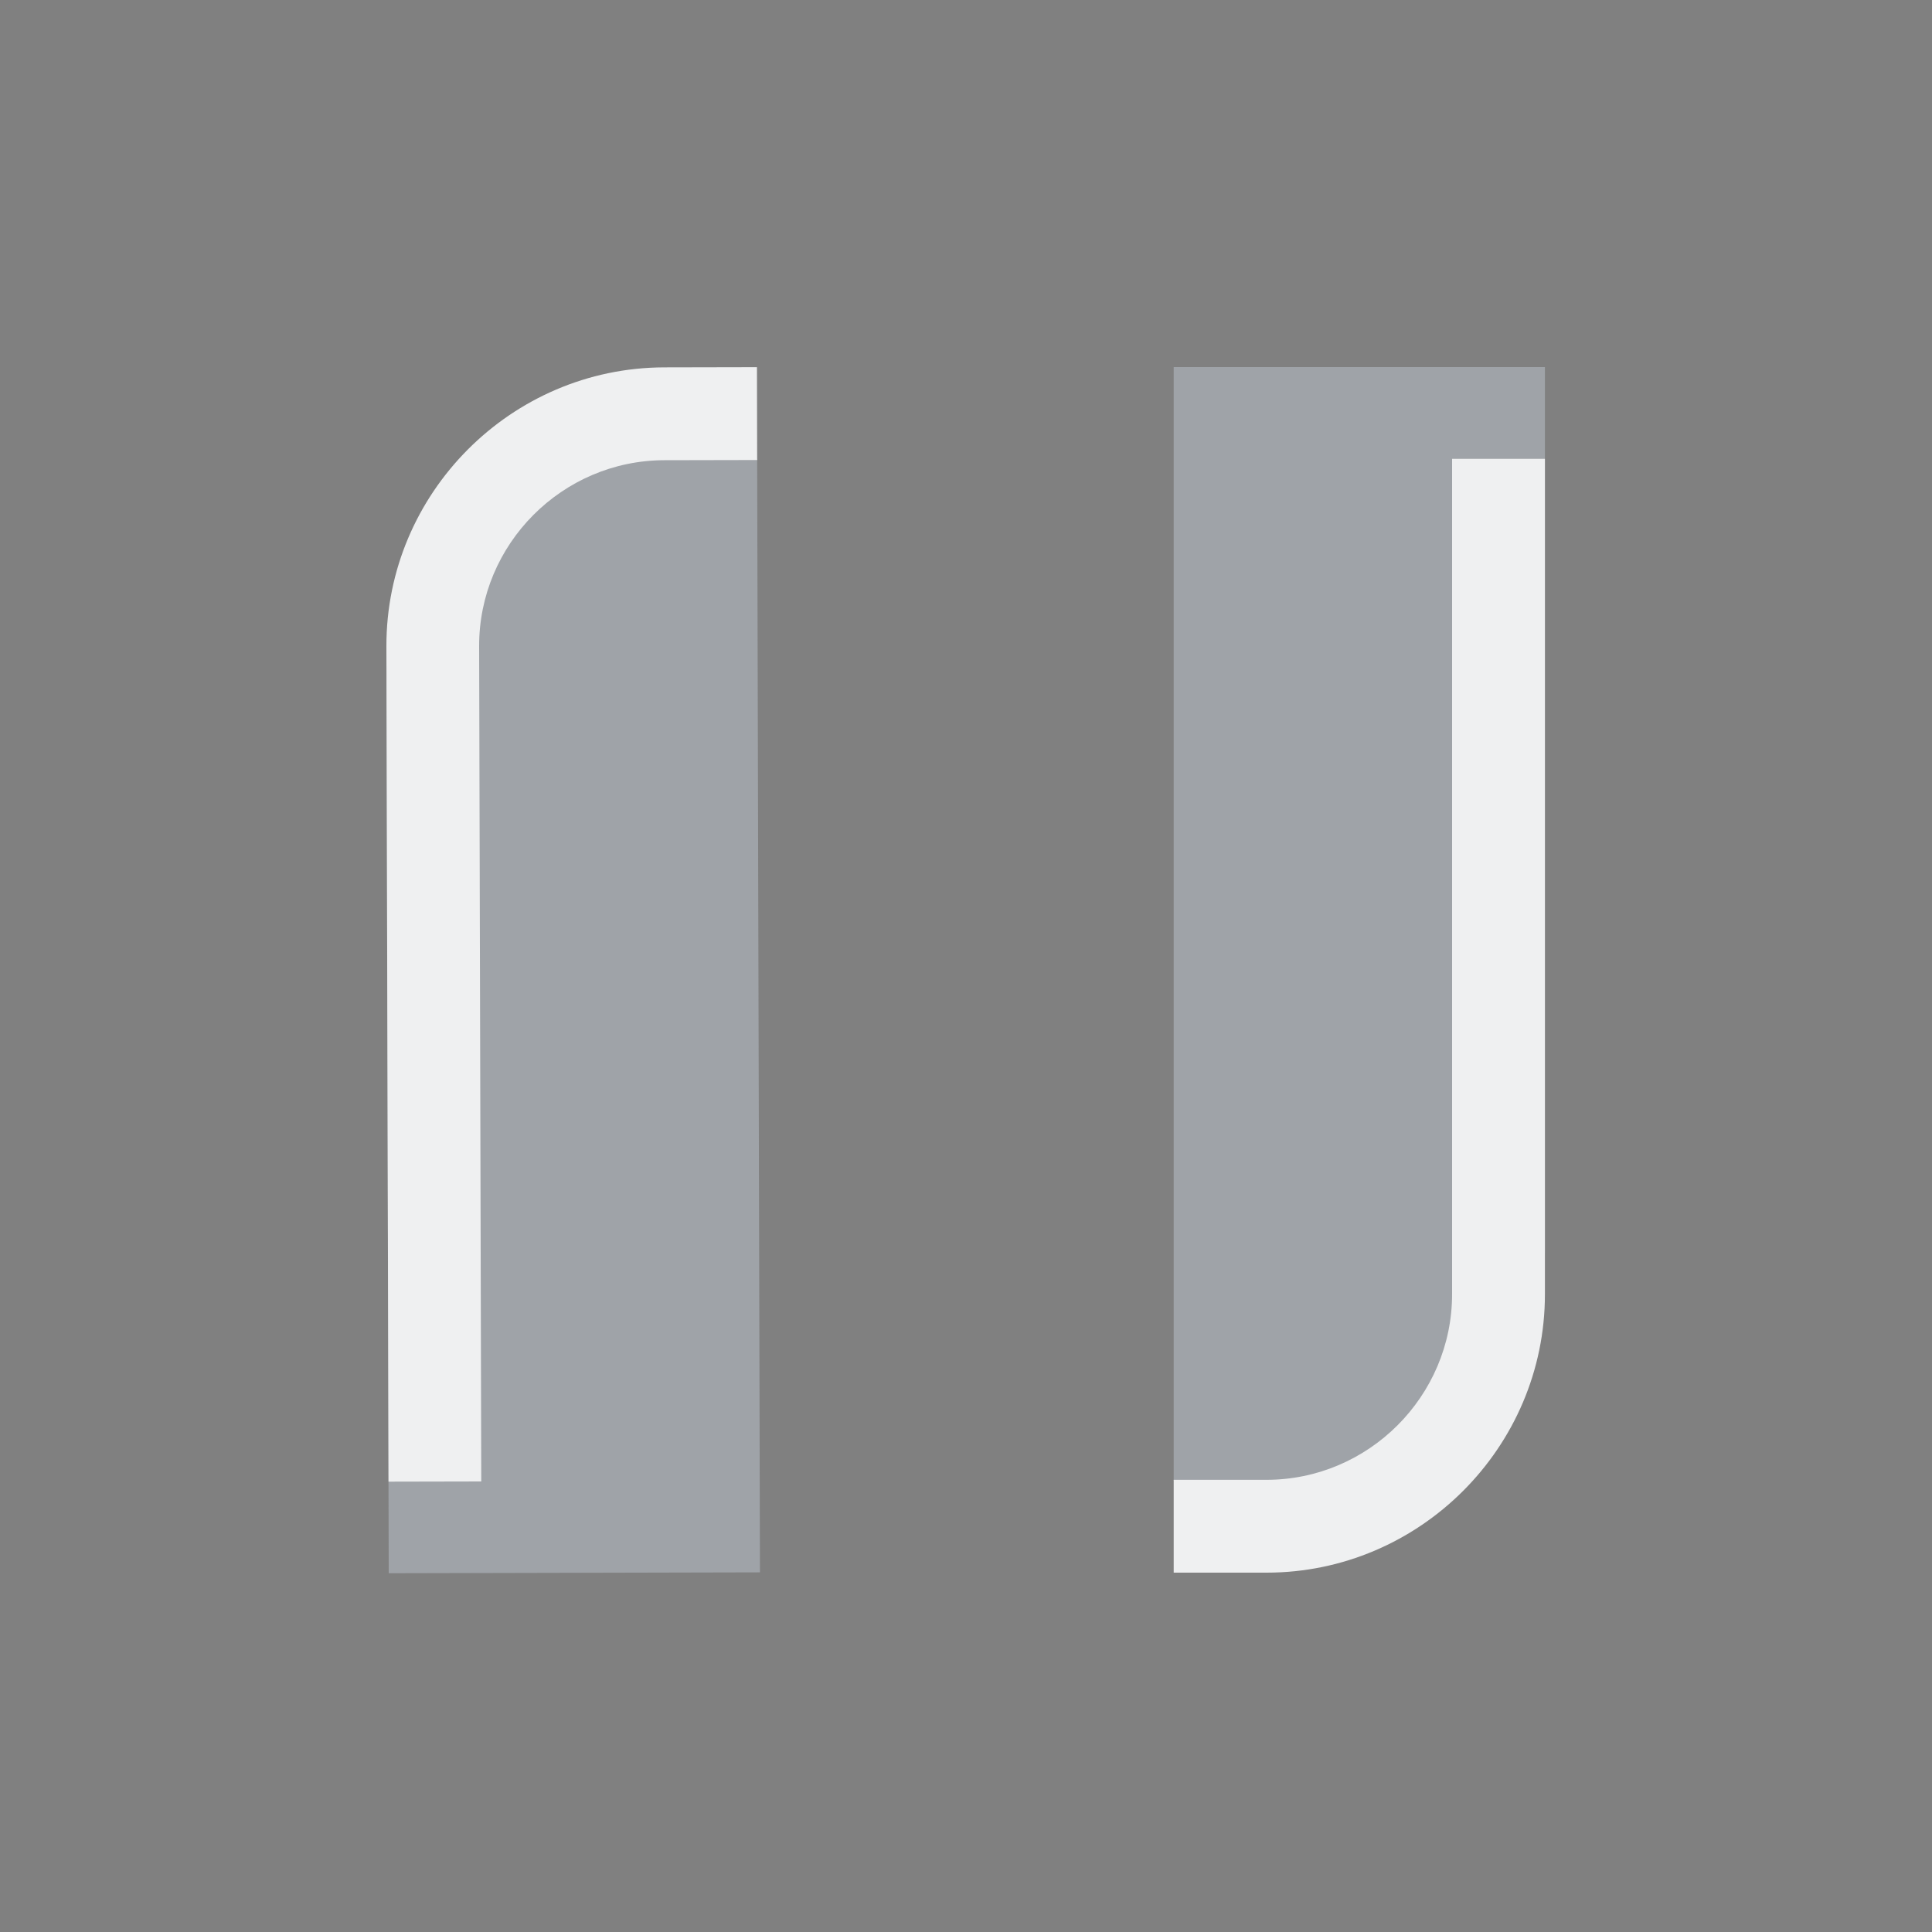 <?xml version="1.0" encoding="UTF-8" standalone="no"?>
<svg
   inkscape:version="1.1.2 (0a00cf5339, 2022-02-04)"
   sodipodi:docname="media.svg"
   id="svg218"
   viewBox="0 0 20 20"
   version="1.1"
   height="20"
   width="20"
   xmlns:inkscape="http://www.inkscape.org/namespaces/inkscape"
   xmlns:sodipodi="http://sodipodi.sourceforge.net/DTD/sodipodi-0.dtd"
   xmlns="http://www.w3.org/2000/svg"
   xmlns:svg="http://www.w3.org/2000/svg"
   xmlns:rdf="http://www.w3.org/1999/02/22-rdf-syntax-ns#"
   xmlns:cc="http://creativecommons.org/ns#"
   xmlns:dc="http://purl.org/dc/elements/1.1/">
  <rect x="0" y="0" width="20" height="20" fill="#808080" stroke="none"/>
  <g
     id="media-playback-start"
     transform="translate(-100)">
    <rect
       id="rect179-2"
       style="opacity:0.001;stroke-width:0.625"
       y="0"
       x="0"
       height="20"
       width="20" />
    <path
       id="Move-7-0"
       class="st0"
       d="m 5,12.277 v 0 0 0 0 -5.228 0 L 5,3.5 11.652,7.938 c 3.022,2.016 2.915,1.094 -0.05,3.703 L 5,16.5 Z"
       sodipodi:nodetypes="ccccccccsccc"
       style="fill:#cdd8e5;fill-opacity:0.404;stroke-width:0.538" />
    <path
       id="Move-s-5-6"
       class="st1"
       d="m 12.076,10.717 -5.42,3.481 1.677,0.532 5.27,-3.403 C 14.609,10.509 14.935,10.428 15,9.615 14.935,9.032 14.445,8.702 13.368,7.973 L 9.187,5.367 9.159,6.823 11.869,8.453 c 2.239,1.501 2.361,0.881 0.208,2.264 z m -3.743,4.013 v 0 l -1.677,-0.532 1.122e-4,1.622 z"
       sodipodi:nodetypes="sccccccccsccssc"
       style="fill:#eff0f1;fill-opacity:1;stroke-width:0.485" />
  </g>
  <g
     id="media-playback-playing"
     transform="translate(-100,-59)">
    <rect
       id="rect179"
       style="opacity:0.001;stroke-width:0.625"
       y="27"
       x="0"
       height="20"
       width="20" />
    <path
       id="Move-7-26"
       class="st0"
       d="m 5,39.277 v 0 0 0 0 -5.228 0 l 1.225e-4,-3.548 6.651,4.438 c 3.022,2.016 2.915,1.094 -0.05,3.703 L 5,43.5 Z"
       sodipodi:nodetypes="ccccccccsccc"
       style="fill:#cdd8e5;fill-opacity:0.404;stroke-width:0.538" />
    <path
       id="Move-s-5-1"
       class="st1"
       d="M 12.076,37.717 6.656,41.198 8.333,41.73 13.603,38.327 C 14.609,37.509 14.935,37.428 15,36.615 14.935,36.032 14.445,35.702 13.368,34.973 l -4.181,-2.606 -0.028,1.456 2.71,1.631 c 2.239,1.501 2.361,0.881 0.207,2.264 z m -3.743,4.013 v 0 l -1.677,-0.532 1.127e-4,1.622 z"
       sodipodi:nodetypes="sccccccccsccssc"
       style="fill:#eff0f1;fill-opacity:1;stroke-width:0.485" />
  </g>
  <g
     id="media-playback-stopped"
     transform="translate(20,-32)">
    <rect
       id="rect205"
       y="0"
       x="0"
       height="20"
       width="20"
       style="opacity:0.001;stroke-width:0.625" />
    <path
       id="GraphBar-48-2-4"
       class="st0"
       d="m 16,12.928 c 0,1.321 -1.122,3.211 -2.425,3.302 l -1.425,0.1 V 3.8 h 3.85 z"
       sodipodi:nodetypes="sscccs"
       style="fill:#cdd8e5;fill-opacity:0.404;stroke-width:0.239;enable-background:new" />
    <path
       id="GraphBar-s-7-2-8"
       class="st1"
       d="m 15.042,4.761 v 8.647 c 0,1.057 -0.865,1.922 -1.922,1.922 H 6.808 v 0.961 h 6.313 c 1.585,0 2.882,-1.297 2.882,-2.882 V 4.761 Z m -8.219,11.529 -0.019,0.002 0.019,-0.002 -0.015,7.09e-4 z m -0.015,7.25e-4 -0.008,-0.006 z"
       sodipodi:nodetypes="ccccccccccsscccsc"
       style="fill:#eff0f1;fill-opacity:1;stroke-width:0.24" />
    <path
       id="GraphBar-4-1-6-7"
       class="st0"
       d="M 4,7.172 C 3.987,5 6.027,4 6.77,3.8 h 5.38 l -1.47e-4,12.489 -8.101,0.009 z"
       sodipodi:nodetypes="cccccc"
       style="fill:#cdd8e5;fill-opacity:0.404;stroke-width:0.35;enable-background:new" />
    <path
       id="GraphBar-s-8-7-1-1"
       class="st1"
       d="m 4.982,15.336 -0.022,-8.646 c -0.003,-1.057 0.86,-1.924 1.917,-1.926 l 6.223,-0.002 v -0.961 l -6.225,0.002 c -1.585,0.004 -2.879,1.304 -2.875,2.889 l 0.022,8.646 z m 8.12,-11.532 -0.003,0.009 6.63e-4,-0.013 1.7e-4,-3.11e-4 z m 0,0 v 0 l -0.002,-0.004 v 0 z"
       sodipodi:nodetypes="ccccccccccsscccsccc"
       style="fill:#eff0f1;fill-opacity:1;stroke-width:0.24" />
  </g>
  <defs
     id="defs222" />
  <sodipodi:namedview
     inkscape:document-rotation="0"
     inkscape:lockguides="false"
     inkscape:current-layer="svg218"
     inkscape:window-maximized="1"
     inkscape:window-y="0"
     inkscape:window-x="0"
     inkscape:cy="14.01674"
     inkscape:cx="17.998768"
     inkscape:zoom="3.1391037"
     showgrid="false"
     id="namedview220"
     inkscape:window-height="1007"
     inkscape:window-width="1920"
     inkscape:pageshadow="2"
     inkscape:pageopacity="0"
     guidetolerance="10"
     gridtolerance="10"
     objecttolerance="10"
     borderopacity="1"
     bordercolor="#666666"
     pagecolor="#b2b2b2"
     showguides="false"
     inkscape:pagecheckerboard="0">
    <inkscape:grid
       id="grid933"
       type="xygrid"
       originx="-100"
       originy="-1.5e-05" />
  </sodipodi:namedview>
  <g
     transform="matrix(0.625,0,0,0.625,60,-7e-6)"
     id="media-record">
    <rect
       id="rect153"
       y="0"
       x="0"
       height="32"
       width="32"
       style="opacity:0.001" />
    <path
       inkscape:connector-curvature="0"
       id="path159"
       style="fill:#cdd8e5;fill-opacity:0.404"
       d="M 16,6 A 10,10 0 0 0 6,16 10,10 0 0 0 16,26 10,10 0 0 0 26,16 10,10 0 0 0 16,6 Z" />
    <circle
       id="circle163"
       style="fill:#aa0000"
       r="5"
       cy="16"
       cx="16" />
  </g>
  <g
     id="media-playback-pause">
    <rect
       id="rect75"
       style="opacity:0.001;stroke-width:0.625"
       y="0"
       x="0"
       height="20"
       width="20" />
    <path
       id="GraphBar"
       class="st0"
       d="m 15.993,12.928 c 0,1.321 -1.081,2.402 -2.402,2.402 H 12.15 V 3.8 h 3.843 z M 12.15,3.8 Z"
       sodipodi:nodetypes="sscccsccccc"
       style="opacity:1;fill:#cdd8e5;fill-opacity:0.404;stroke-width:0.24;enable-background:new" />
    <path
       id="GraphBar-s"
       class="st1"
       d="M 12.15,16.28 Z M 15.032,4.75 v 8.647 c 0,1.057 -0.865,1.922 -1.922,1.922 H 12.15 v 0.961 h 0.961 c 1.585,0 2.882,-1.297 2.882,-2.882 V 4.75 Z M 12.15,15.319 v 0 0.961 0 z m 0,0 v 0 0.961 0 z"
       sodipodi:nodetypes="ccccccccccssccsscccccccccccc"
       style="fill:#eff0f1;fill-opacity:1;stroke-width:0.24" />
    <path
       id="GraphBar-4"
       class="st0"
       d="m 4.001,7.161 c -0.003,-1.321 1.075,-2.404 2.396,-2.408 l 1.441,-0.004 0.029,11.528 -3.843,0.009 z m 3.866,9.117 z"
       sodipodi:nodetypes="sscccsccccc"
       style="opacity:1;fill:#cdd8e5;fill-opacity:0.404;stroke-width:0.24;enable-background:new" />
    <path
       id="GraphBar-s-8"
       class="st1"
       d="m 4.982,15.336 -0.022,-8.646 c -0.003,-1.057 0.86,-1.924 1.917,-1.926 l 0.961,-0.002 -0.002,-0.961 -0.961,0.002 c -1.585,0.004 -2.879,1.304 -2.875,2.889 l 0.022,8.646 z M 7.838,4.761 v 0 l -0.003,-0.961 v 0 z m 0,0 v 0 l -0.003,-0.961 H 7.835 Z"
       sodipodi:nodetypes="ccccccccccsscccsccc"
       style="fill:#eff0f1;fill-opacity:1;stroke-width:0.24" />
  </g>
  <g
     id="media-playback-paused"
     transform="translate(0,-32)">
    <rect
       id="rect192"
       y="0"
       x="0"
       height="20"
       width="20"
       style="opacity:0.001;stroke-width:0.625" />
    <path
       id="GraphBar-48"
       class="st0"
       d="m 15.993,12.928 c 0,1.321 -1.081,2.402 -2.402,2.402 H 12.15 V 3.8 h 3.843 z M 12.15,3.8 Z"
       sodipodi:nodetypes="sscccsccccc"
       style="fill:#cdd8e5;fill-opacity:0.404;stroke-width:0.24;enable-background:new" />
    <path
       id="GraphBar-s-7"
       class="st1"
       d="m 12.15,16.29 z m 2.882,-11.53 v 8.647 c 0,1.057 -0.865,1.922 -1.922,1.922 H 12.15 v 0.961 h 0.961 c 1.585,0 2.882,-1.297 2.882,-2.882 V 4.761 Z M 12.15,15.33 v 0 0.961 0 z m 0,0 v 0 0.961 0 z"
       sodipodi:nodetypes="ccccccccccssccsscccccccccccc"
       style="fill:#eff0f1;fill-opacity:1;stroke-width:0.24" />
    <path
       id="GraphBar-4-1"
       class="st0"
       d="m 4,7.172 c -0.003,-1.321 1.075,-2.404 2.396,-2.408 l 1.441,-0.004 0.029,11.528 -3.843,0.009 z m 3.866,9.117 z"
       sodipodi:nodetypes="sscccsccccc"
       style="fill:#cdd8e5;fill-opacity:0.404;stroke-width:0.24;enable-background:new" />
    <path
       id="GraphBar-s-8-7"
       class="st1"
       d="m 7.836,3.8 z m -2.853,11.536 -0.022,-8.646 c -0.003,-1.057 0.86,-1.924 1.917,-1.926 l 0.961,-0.002 -0.002,-0.961 -0.961,0.002 c -1.585,0.004 -2.879,1.304 -2.875,2.889 l 0.022,8.646 z M 7.838,4.761 v 0 l -0.003,-0.961 v 0 z m 0,0 v 0 l -0.003,-0.961 v 0 z"
       sodipodi:nodetypes="ccccccccccssccsscccccccccccc"
       style="fill:#eff0f1;fill-opacity:1;stroke-width:0.24" />
  </g>
  <g
     id="media-playback-stop"
     transform="translate(20)">
    <rect
       id="rect88"
       style="opacity:0.001;stroke-width:0.625"
       y="0"
       x="0"
       height="20"
       width="20" />
    <path
       id="GraphBar-48-2"
       class="st0"
       d="m 16,12.928 c 0,1.321 -1.122,3.211 -2.425,3.302 l -1.425,0.1 V 3.8 h 3.85 z"
       sodipodi:nodetypes="sscccs"
       style="fill:#cdd8e5;fill-opacity:0.404;stroke-width:0.239;enable-background:new" />
    <path
       id="GraphBar-s-7-2"
       class="st1"
       d="M 15.042,4.761 V 13.408 c 0,1.057 -0.865,1.922 -1.922,1.922 H 6.808 v 0.961 h 6.313 c 1.585,0 2.882,-1.297 2.882,-2.882 V 4.761 Z m -8.219,11.529 -0.019,0.002 0.019,-0.002 -0.015,7.09e-4 z m -0.015,7.25e-4 -0.008,-0.006 z"
       sodipodi:nodetypes="ccccccccccsscccsc"
       style="fill:#eff0f1;fill-opacity:1;stroke-width:0.24" />
    <path
       id="GraphBar-4-1-6"
       class="st0"
       d="m 4,7.172 c -0.013,-2.172 2.314,-3.375 2.77,-3.372 h 5.38 l -1.47e-4,12.489 -8.101,0.009 z"
       sodipodi:nodetypes="cccccc"
       style="fill:#cdd8e5;fill-opacity:0.404;stroke-width:0.35;enable-background:new" />
    <path
       id="GraphBar-s-8-7-1"
       class="st1"
       d="m 4.982,15.336 -0.022,-8.646 c -0.003,-1.057 0.86,-1.924 1.917,-1.926 l 6.223,-0.002 v -0.961 l -6.225,0.002 c -1.585,0.004 -2.879,1.304 -2.875,2.889 l 0.022,8.646 z m 8.12,-11.532 -0.003,0.009 6.63e-4,-0.013 1.7e-4,-3.105e-4 z m 0,0 v 0 l -0.002,-0.004 v 0 z"
       sodipodi:nodetypes="ccccccccccsscccsccc"
       style="fill:#eff0f1;fill-opacity:1;stroke-width:0.24" />
  </g>
  <g
     id="media-skip-forward"
     transform="translate(-80)">
    <rect
       id="rect101"
       style="opacity:0.001;stroke-width:0.625"
       y="0"
       x="0"
       height="20"
       width="20" />
    <path
       id="Move-7-26-4"
       class="st0"
       d="m 3,12.194 v 0 0 0 0 -5.269 0 L 3,3.35 9.652,7.822 c 3.022,2.032 2.915,1.103 -0.05,3.732 L 3,16.45 Z"
       sodipodi:nodetypes="ccccccccsccc"
       style="fill:#cdd8e5;fill-opacity:0.404;stroke-width:0.54" />
    <path
       id="Move-s-5-1-8"
       class="st1"
       d="m 10.076,10.791 -5.42,3.507 1.677,0.536 5.27,-3.429 C 12.609,10.582 12.935,10.5 13,9.681 12.935,9.093 12.445,8.761 11.368,8.027 L 7.187,5.4 7.159,6.867 9.869,8.51 c 2.239,1.512 2.361,0.888 0.207,2.281 z m -3.743,4.043 v 0 l -1.677,-0.536 1.12e-4,1.634 z"
       sodipodi:nodetypes="sccccccccsccssc"
       style="fill:#eff0f1;fill-opacity:1;stroke-width:0.487" />
    <rect
       style="fill:#eff0f1;fill-opacity:1;stroke-width:1.608"
       class="ColorScheme-Text"
       width="11"
       height="1.5"
       x="4.5"
       y="-16.8"
       id="rect64-5"
       transform="rotate(90)" />
  </g>
  <g
     id="media-skip-backward"
     transform="translate(-60)">
    <rect
       id="rect114"
       y="0"
       x="-20"
       height="20"
       width="20"
       style="opacity:0.001;stroke-width:0.625"
       transform="scale(-1,1)" />
    <rect
       style="fill:#eff0f1;fill-opacity:1;stroke-width:1.608"
       class="ColorScheme-Text"
       width="11"
       height="1.5"
       x="4.5"
       y="-4.6"
       id="rect64-5-7"
       transform="rotate(90)" />
    <path
       id="Move-7-26-4-2"
       class="st0"
       d="m 16.999,7.47 v 0 0 0 0 l 0.003,5.269 v 0 l 0.002,3.576 -6.654,-4.469 C 7.326,9.816 7.434,10.745 10.398,8.114 l 6.599,-4.899 z"
       sodipodi:nodetypes="ccccccccsccc"
       style="fill:#cdd8e5;fill-opacity:0.404;stroke-width:0.54" />
    <path
       id="Move-s-5-1-8-26"
       class="st1"
       d="M 9.923,8.744 15.342,5.234 13.664,4.699 8.396,8.131 C 7.39,8.955 7.064,9.037 7,9.856 c 0.065,0.588 0.556,0.92 1.633,1.654 l 4.182,2.624 0.027,-1.467 -2.71,-1.642 C 7.892,9.514 7.77,10.139 9.923,8.744 Z m 3.741,-4.045 v 0 L 15.342,5.234 15.341,3.6 Z"
       sodipodi:nodetypes="sccccccccsccssc"
       style="fill:#eff0f1;fill-opacity:1;stroke-width:0.487" />
  </g>
  <g
     id="media-seek-forward"
     transform="translate(-40)">
    <rect
       id="rect127"
       style="opacity:0.001;stroke-width:0.625"
       y="0"
       x="0"
       height="20"
       width="20" />
    <path
       id="Move-s-5-1-8-2"
       class="st1"
       d="M 9.068,10.871 3.612,14.274 5.277,14.83 10.582,11.502 C 11.597,10.698 11.924,10.622 12,9.81 11.944,9.226 11.459,8.889 10.396,8.145 L 6.263,5.48 6.214,6.935 8.893,8.604 c 2.212,1.532 2.342,0.914 0.174,2.267 z M 5.277,14.83 v 0 L 3.612,14.274 3.589,15.896 Z"
       sodipodi:nodetypes="sccccccccsccssc"
       style="fill:#eff0f1;fill-opacity:1;stroke-width:0.485" />
    <path
       id="Move-7-26-4-7"
       class="st0"
       d="m 2,12.277 v 0 0 0 0 -5.228 0 V 3.5 l 6.761,4.532 c 3.012,2.019 2.891,1.135 -0.103,3.703 L 2,16.5 Z"
       sodipodi:nodetypes="ccccccccsccc"
       style="fill:#cdd8e5;fill-opacity:0.404;stroke-width:0.537" />
    <path
       id="Move-s-5-1-8-2-0"
       class="st1"
       d="m 15.068,10.871 -5.456,3.404 1.665,0.556 5.305,-3.328 C 17.597,10.698 17.924,10.622 18,9.81 17.944,9.226 17.459,8.889 16.396,8.145 l -4.133,-2.666 -0.049,1.455 2.679,1.669 c 2.212,1.532 2.342,0.914 0.174,2.267 z m -3.791,3.959 v 0 l -1.665,-0.556 -0.023,1.622 z"
       sodipodi:nodetypes="sccccccccsccssc"
       style="fill:#eff0f1;fill-opacity:1;stroke-width:0.485" />
    <path
       id="Move-7-26-4-7-4"
       class="st0"
       d="m 8,12.277 v 0 0 0 0 -5.228 0 -3.548 l 6.761,4.532 c 3.012,2.019 2.891,1.135 -0.103,3.703 L 8,16.5 Z"
       sodipodi:nodetypes="ccccccccsccc"
       style="fill:#cdd8e5;fill-opacity:0.404;stroke-width:0.537" />
  </g>
  <g
     id="media-seek-backward"
     transform="translate(-20)">
    <rect
       id="rect140"
       y="0"
       x="-20"
       height="20"
       width="20"
       style="opacity:0.001;stroke-width:0.625"
       transform="scale(-1,1)" />
    <path
       id="Move-s-5-1-8-2-7"
       class="st1"
       d="M 10.905,9.097 16.369,5.755 14.715,5.187 9.402,8.455 c -1.018,0.791 -1.344,0.864 -1.427,1.672 0.051,0.582 0.53,0.922 1.583,1.672 l 4.092,2.692 0.061,-1.449 -2.653,-1.686 C 8.87,9.81 8.734,10.424 10.905,9.097 Z m 3.811,-3.909 v 0 l 1.653,0.568 0.038,-1.615 z"
       sodipodi:nodetypes="sccccccccsccssc"
       style="fill:#eff0f1;fill-opacity:1;stroke-width:0.483" />
    <path
       id="Move-7-26-4-7-1"
       class="st0"
       d="m 17.956,7.759 v 0 0 0 0 l -0.047,5.207 v 0 L 17.878,16.5 11.185,11.926 C 8.203,9.889 8.316,10.77 11.321,8.24 l 6.673,-4.686 z"
       sodipodi:nodetypes="ccccccccsccc"
       style="fill:#cdd8e5;fill-opacity:0.404;stroke-width:0.535" />
    <path
       id="Move-s-5-1-8-2-0-7"
       class="st1"
       d="M 4.93,9.043 10.393,5.702 8.74,5.134 3.427,8.401 C 2.409,9.192 2.083,9.265 2,10.073 c 0.051,0.582 0.53,0.922 1.583,1.672 l 4.092,2.692 0.061,-1.449 -2.653,-1.686 C 2.894,9.756 2.758,10.371 4.93,9.043 Z M 8.74,5.134 v 0 l 1.653,0.568 0.038,-1.615 z"
       sodipodi:nodetypes="sccccccccsccssc"
       style="fill:#eff0f1;fill-opacity:1;stroke-width:0.483" />
    <path
       id="Move-7-26-4-7-4-2"
       class="st0"
       d="m 11.981,7.706 v 0 0 0 0 l -0.047,5.207 v 0 l -0.032,3.534 -6.693,-4.574 C 2.228,9.835 2.34,10.716 5.346,8.186 L 12.018,3.5 Z"
       sodipodi:nodetypes="ccccccccsccc"
       style="fill:#cdd8e5;fill-opacity:0.404;stroke-width:0.535" />
  </g>
  <g
     id="22-22-media-playback-playing"
     transform="translate(-100,-59)">
    <rect
       id="rect47"
       style="opacity:0.001;stroke-width:0.682"
       y="0"
       x="0"
       height="15"
       width="15" />
    <path
       id="Move-7-26-7"
       class="st0"
       d="m 3.3,9.427 v 0 0 0 0 -4.424 0 L 3.3,2 8.928,5.755 C 11.485,7.461 11.395,6.681 8.886,8.889 L 3.3,13 Z"
       sodipodi:nodetypes="ccccccccsccc"
       style="fill:#cdd8e5;fill-opacity:0.404;stroke-width:0.455" />
    <path
       id="Move-s-5-1-2"
       class="st1"
       d="M 9.287,8.107 4.701,11.052 6.12,11.502 10.58,8.623 C 11.431,7.931 11.707,7.862 11.762,7.174 11.707,6.681 11.292,6.402 10.38,5.785 L 6.843,3.58 6.819,4.811 9.112,6.191 C 11.006,7.461 11.11,6.937 9.287,8.107 Z M 6.12,11.502 v 0 l -1.419,-0.45 9.5e-5,1.372 z"
       sodipodi:nodetypes="sccccccccsccssc"
       style="fill:#eff0f1;fill-opacity:1;stroke-width:0.411" />
  </g>
  <g
     id="22-22-media-playback-paused"
     transform="translate(9,-59)">
    <rect
       id="rect52"
       style="opacity:0.001;stroke-width:0.682"
       y="1.8530272e-07"
       x="-2.7795409e-07"
       height="15"
       width="15" />
    <path
       id="GraphBar-48-26"
       class="st0"
       d="m 12.821,10.033 c 0,1.163 -0.951,2.114 -2.114,2.114 H 9.438 V 2 H 12.821 Z M 9.438,2 Z"
       sodipodi:nodetypes="sscccsccccc"
       style="fill:#cdd8e5;fill-opacity:0.404;stroke-width:0.211;enable-background:new" />
    <path
       id="GraphBar-s-7-1"
       class="st1"
       d="M 9.438,12.993 Z M 11.975,2.846 v 7.61 c 0,0.93 -0.761,1.691 -1.691,1.691 H 9.438 v 0.846 h 0.846 c 1.395,0 2.537,-1.142 2.537,-2.537 V 2.846 Z M 9.438,12.147 v 0 0.846 0 z m 0,0 v 0 0.846 0 z"
       sodipodi:nodetypes="ccccccccccssccsscccccccccccc"
       style="fill:#eff0f1;fill-opacity:1;stroke-width:0.211" />
    <path
       id="GraphBar-4-1-0"
       class="st0"
       d="m 2.001,4.968 c -0.003,-1.163 0.946,-2.116 2.108,-2.119 l 1.268,-0.003 0.026,10.146 -3.382,0.008 z m 3.402,8.024 z"
       sodipodi:nodetypes="sscccsccccc"
       style="fill:#cdd8e5;fill-opacity:0.404;stroke-width:0.211;enable-background:new" />
    <path
       id="GraphBar-s-8-7-6"
       class="st1"
       d="M 5.375,2 Z M 2.864,12.152 2.845,4.543 C 2.843,3.613 3.602,2.85 4.532,2.848 l 0.846,-0.002 -0.002,-0.846 -0.846,0.002 C 3.135,2.006 1.996,3.15 2,4.545 l 0.019,7.61 z M 5.377,2.846 v 0 l -0.002,-0.846 v 0 z m 0,0 v 0 l -0.002,-0.846 v 0 z"
       sodipodi:nodetypes="ccccccccccssccsscccccccccccc"
       style="fill:#eff0f1;fill-opacity:1;stroke-width:0.211" />
  </g>
  <g
     id="22-22-media-playback-pause"
     transform="translate(9,27)">
    <rect
       id="rect12"
       y="0"
       x="0"
       height="15"
       width="15"
       style="opacity:0.001;stroke-width:0.682" />
    <path
       id="GraphBar-48-26-1"
       class="st0"
       d="m 12.821,10.033 c 0,1.163 -0.951,2.114 -2.114,2.114 H 9.438 V 2 H 12.821 Z M 9.438,2 Z"
       sodipodi:nodetypes="sscccsccccc"
       style="fill:#cdd8e5;fill-opacity:0.404;stroke-width:0.211;enable-background:new" />
    <path
       id="GraphBar-s-7-1-5"
       class="st1"
       d="M 9.438,12.993 Z M 11.975,2.846 v 7.61 c 0,0.93 -0.761,1.691 -1.691,1.691 H 9.438 v 0.846 h 0.846 c 1.395,0 2.537,-1.142 2.537,-2.537 V 2.846 Z m -2.537,9.302 v 0 0.846 0 z m 0,0 v 0 0.846 0 z"
       sodipodi:nodetypes="ccccccccccssccsscccccccccccc"
       style="fill:#eff0f1;fill-opacity:1;stroke-width:0.211" />
    <path
       id="GraphBar-4-1-0-9"
       class="st0"
       d="m 2.001,4.968 c -0.003,-1.163 0.946,-2.116 2.108,-2.119 l 1.268,-0.003 0.025,10.146 -3.382,0.008 z m 3.402,8.024 z"
       sodipodi:nodetypes="sscccsccccc"
       style="fill:#cdd8e5;fill-opacity:0.404;stroke-width:0.211;enable-background:new" />
    <path
       id="GraphBar-s-8-7-6-4"
       class="st1"
       d="m 5.376,2 z m -2.511,10.152 -0.019,-7.61 c -0.003,-0.93 0.757,-1.693 1.687,-1.695 l 0.846,-0.002 -0.002,-0.846 -0.846,0.002 c -1.395,0.004 -2.534,1.148 -2.53,2.543 l 0.019,7.61 z m 2.513,-9.307 v 0 L 5.376,2 v 0 z m 0,0 v 0 L 5.376,2 v 0 z"
       sodipodi:nodetypes="ccccccccccssccsscccccccccccc"
       style="fill:#eff0f1;fill-opacity:1;stroke-width:0.211" />
  </g>
  <g
     id="22-22-media-playback-stopped"
     transform="translate(31,-59)">
    <rect
       id="rect57"
       style="opacity:0.001;stroke-width:0.682"
       y="0"
       x="-7.5000003e-07"
       height="15"
       width="15" />
    <path
       id="GraphBar-48-2-4-9"
       class="st0"
       d="m 13,10.013 c 0,1.16 -1.004,2.819 -2.169,2.899 L 9.556,13 V 2 H 13 Z"
       sodipodi:nodetypes="sscccs"
       style="fill:#cdd8e5;fill-opacity:0.404;stroke-width:0.212;enable-background:new" />
    <path
       id="GraphBar-s-7-2-8-0"
       class="st1"
       d="m 12.139,2.844 v 7.591 c 0,0.928 -0.774,1.687 -1.719,1.687 H 4.773 v 0.843 H 10.42 c 1.418,0 2.578,-1.139 2.578,-2.53 V 2.844 Z M 4.787,12.965 l -0.017,0.002 0.017,-0.002 -0.014,6.23e-4 z m -0.014,6.37e-4 -0.007,-0.006 z"
       sodipodi:nodetypes="ccccccccccsscccsc"
       style="fill:#eff0f1;fill-opacity:1;stroke-width:0.213" />
    <path
       id="GraphBar-4-1-6-7-9"
       class="st0"
       d="M 2.001,4.961 C 1.989,3.054 3.879,2.176 4.567,2 H 9.551 l -1.365e-4,10.964 -7.504,0.008 z"
       sodipodi:nodetypes="cccccc"
       style="fill:#cdd8e5;fill-opacity:0.404;stroke-width:0.316;enable-background:new" />
    <path
       id="GraphBar-s-8-7-1-1-1"
       class="st1"
       d="M 2.879,12.127 2.859,4.537 C 2.857,3.609 3.628,2.848 4.574,2.846 l 5.566,-0.002 V 2 l -5.568,0.002 C 3.154,2.006 1.996,3.147 2,4.539 l 0.019,7.591 z m 7.263,-10.124 -0.003,0.008 5.93e-4,-0.011 L 10.14,2 Z m 0,0 v 0 l -0.002,-0.003 v 0 z"
       sodipodi:nodetypes="ccccccccccsscccsccc"
       style="fill:#eff0f1;fill-opacity:1;stroke-width:0.213" />
  </g>
  <g
     id="22-22-media-playback-stop"
     transform="translate(31,27)">
    <rect
       id="rect17"
       y="-9.2651362e-08"
       x="4.4738769e-08"
       height="15"
       width="15"
       style="opacity:0.001;stroke-width:0.682" />
    <path
       id="GraphBar-48-2-4-9-7"
       class="st0"
       d="m 13,10.013 c 0,1.16 -1.004,2.819 -2.169,2.899 L 9.556,13 V 2 H 13 Z"
       sodipodi:nodetypes="sscccs"
       style="fill:#cdd8e5;fill-opacity:0.404;stroke-width:0.212;enable-background:new" />
    <path
       id="GraphBar-s-7-2-8-0-7"
       class="st1"
       d="m 12.139,2.844 v 7.591 c 0,0.928 -0.774,1.687 -1.719,1.687 H 4.773 V 12.966 H 10.42 c 1.418,0 2.578,-1.139 2.578,-2.53 V 2.844 Z m -7.352,10.121 -0.017,0.002 0.017,-0.002 -0.014,6.2e-4 z m -0.014,6.4e-4 -0.007,-0.006 z"
       sodipodi:nodetypes="ccccccccccsscccsc"
       style="fill:#eff0f1;fill-opacity:1;stroke-width:0.213" />
    <path
       id="GraphBar-4-1-6-7-9-1"
       class="st0"
       d="M 2.001,4.961 C 1.989,3.054 3.879,2.176 4.567,2 h 4.983 l -1.365e-4,10.964 -7.504,0.008 z"
       sodipodi:nodetypes="cccccc"
       style="fill:#cdd8e5;fill-opacity:0.404;stroke-width:0.316;enable-background:new" />
    <path
       id="GraphBar-s-8-7-1-1-1-1"
       class="st1"
       d="M 2.879,12.127 2.859,4.537 C 2.857,3.609 3.628,2.848 4.574,2.846 l 5.566,-0.002 V 2 l -5.568,0.002 c -1.418,0.004 -2.575,1.145 -2.572,2.537 l 0.019,7.591 z m 7.263,-10.124 -0.003,0.008 5.93e-4,-0.011 1.04e-4,-4e-4 z m 0,0 v 0 l -0.002,-0.003 v 0 z"
       sodipodi:nodetypes="ccccccccccsscccsccc"
       style="fill:#eff0f1;fill-opacity:1;stroke-width:0.213" />
  </g>
  <g
     id="22-22-media-playback-start"
     transform="translate(-100,27)">
    <rect
       id="rect2"
       y="0"
       x="0"
       height="15"
       width="15"
       style="opacity:0.001;stroke-width:0.682" />
    <path
       id="Move-7-26-7-5"
       class="st0"
       d="m 3.3,9.427 v 0 0 0 0 -4.424 0 L 3.3,2 8.928,5.755 c 2.557,1.706 2.466,0.926 -0.042,3.134 L 3.3,13 Z"
       sodipodi:nodetypes="ccccccccsccc"
       style="fill:#cdd8e5;fill-opacity:0.404;stroke-width:0.455" />
    <path
       id="Move-s-5-1-2-9"
       class="st1"
       d="M 9.287,8.107 4.701,11.052 6.12,11.502 10.58,8.623 C 11.431,7.931 11.707,7.862 11.762,7.174 11.707,6.681 11.292,6.402 10.381,5.785 L 6.843,3.58 6.819,4.811 9.112,6.191 c 1.895,1.27 1.998,0.745 0.176,1.916 z M 6.12,11.502 v 0 l -1.419,-0.45 10e-5,1.372 z"
       sodipodi:nodetypes="sccccccccsccssc"
       style="fill:#eff0f1;fill-opacity:1;stroke-width:0.411" />
  </g>
  <g
     id="22-22-media-skip-forward"
     transform="translate(-78,27)">
    <rect
       id="rect7"
       y="0"
       x="0"
       height="15"
       width="15"
       style="opacity:0.001;stroke-width:0.682" />
    <path
       id="Move-7-26-4-77"
       class="st0"
       d="m 1.75,9.427 v 0 0 0 0 -4.424 0 L 1.75,2 7.335,5.755 C 9.873,7.461 9.783,6.681 7.293,8.889 L 1.75,13 Z"
       sodipodi:nodetypes="ccccccccsccc"
       style="fill:#cdd8e5;fill-opacity:0.404;stroke-width:0.454" />
    <path
       id="Move-s-5-1-8-6"
       class="st1"
       d="M 7.692,8.249 3.141,11.194 4.549,11.644 8.974,8.764 C 9.819,8.072 10.093,8.004 10.147,7.316 10.093,6.822 9.681,6.543 8.776,5.927 L 5.266,3.721 5.242,4.953 7.517,6.333 C 9.398,7.603 9.5,7.078 7.692,8.249 Z m -3.143,3.395 v 0 l -1.408,-0.45 9.4e-5,1.372 z"
       sodipodi:nodetypes="sccccccccsccssc"
       style="fill:#eff0f1;fill-opacity:1;stroke-width:0.409" />
    <rect
       style="fill:#eff0f1;fill-opacity:1;stroke-width:1.351"
       class="ColorScheme-Text"
       width="9.237"
       height="1.26"
       x="2.966"
       y="-13.338"
       id="rect64-5-73"
       transform="rotate(90)" />
  </g>
  <g
     id="22-22-media-skip-backward"
     transform="translate(-56,27)">
    <rect
       id="rect37"
       y="0"
       x="-15"
       height="15"
       width="15"
       style="opacity:0.001;stroke-width:0.682"
       transform="scale(-1,1)" />
    <rect
       style="fill:#eff0f1;fill-opacity:1;stroke-width:1.351"
       class="ColorScheme-Text"
       width="9.237"
       height="1.26"
       x="3.079"
       y="-2.96"
       id="rect64-5-7-6"
       transform="rotate(90)" />
    <path
       id="Move-7-26-4-2-5"
       class="st0"
       d="m 13.371,5.573 v 0 0 0 0 l 0.002,4.424 v 0 L 13.374,13 7.787,9.248 C 5.249,7.543 5.339,8.323 7.828,6.114 L 13.369,2 Z"
       sodipodi:nodetypes="ccccccccsccc"
       style="fill:#cdd8e5;fill-opacity:0.404;stroke-width:0.454" />
    <path
       id="Move-s-5-1-8-26-6"
       class="st1"
       d="M 7.43,6.643 11.979,3.696 10.571,3.247 6.147,6.128 C 5.303,6.821 5.029,6.889 4.975,7.577 5.029,8.071 5.442,8.349 6.346,8.966 L 9.858,11.169 9.881,9.938 7.605,8.559 C 5.724,7.29 5.622,7.814 7.43,6.643 Z M 10.571,3.247 v 0 l 1.408,0.449 -7.75e-4,-1.372 z"
       sodipodi:nodetypes="sccccccccsccssc"
       style="fill:#eff0f1;fill-opacity:1;stroke-width:0.409" />
  </g>
  <g
     id="22-22-media-seek-forward"
     transform="translate(-35,27)">
    <rect
       id="rect32"
       y="0"
       x="1.8e-07"
       height="15"
       width="15"
       style="opacity:0.001;stroke-width:0.682" />
    <path
       id="Move-s-5-1-8-2-3"
       class="st1"
       d="M 6.731,8.237 2.114,11.117 3.523,11.587 8.012,8.771 C 8.871,8.091 9.147,8.026 9.212,7.339 9.164,6.845 8.754,6.56 7.854,5.931 L 4.357,3.675 4.316,4.906 6.583,6.319 c 1.871,1.297 1.982,0.774 0.148,1.918 z M 3.523,11.587 v 0 l -1.409,-0.47 -0.02,1.372 z"
       sodipodi:nodetypes="sccccccccsccssc"
       style="fill:#eff0f1;fill-opacity:1;stroke-width:0.41" />
    <path
       id="Move-7-26-4-7-9"
       class="st0"
       d="m 0.75,9.427 v 0 0 0 0 -4.424 0 V 2 L 6.471,5.835 C 9.02,7.543 8.917,6.796 6.384,8.968 L 0.75,13 Z"
       sodipodi:nodetypes="ccccccccsccc"
       style="fill:#cdd8e5;fill-opacity:0.404;stroke-width:0.455" />
    <path
       id="Move-s-5-1-8-2-0-4"
       class="st1"
       d="m 11.807,8.237 -4.617,2.88 1.409,0.47 4.489,-2.816 C 13.948,8.091 14.224,8.026 14.288,7.339 14.241,6.845 13.831,6.56 12.931,5.931 L 9.434,3.675 9.393,4.906 11.66,6.319 c 1.871,1.297 1.982,0.774 0.148,1.918 z m -3.208,3.35 v 0 l -1.409,-0.47 -0.02,1.372 z"
       sodipodi:nodetypes="sccccccccsccssc"
       style="fill:#eff0f1;fill-opacity:1;stroke-width:0.41" />
    <path
       id="Move-7-26-4-7-4-8"
       class="st0"
       d="m 5.827,9.427 v 0 0 0 0 -4.424 0 -3.003 l 5.721,3.835 c 2.549,1.709 2.447,0.961 -0.087,3.133 L 5.827,13 Z"
       sodipodi:nodetypes="ccccccccsccc"
       style="fill:#cdd8e5;fill-opacity:0.404;stroke-width:0.455" />
  </g>
  <g
     id="22-22-media-seek-backward"
     transform="translate(-13,27)">
    <rect
       id="rect42"
       y="1.661377e-07"
       x="-15"
       height="15"
       width="15"
       style="opacity:0.001;stroke-width:0.682"
       transform="scale(-1,1)" />
    <path
       id="Move-s-5-1-8-2-7-1"
       class="st1"
       d="M 8.285,6.736 12.908,3.908 11.509,3.428 7.014,6.192 C 6.152,6.862 5.876,6.924 5.806,7.607 5.849,8.1 6.255,8.387 7.145,9.022 l 3.462,2.278 0.052,-1.226 L 8.415,8.647 C 6.563,7.339 6.448,7.859 8.285,6.736 Z m 3.224,-3.308 v 0 l 1.399,0.481 0.032,-1.366 z"
       sodipodi:nodetypes="sccccccccsccssc"
       style="fill:#eff0f1;fill-opacity:1;stroke-width:0.408" />
    <path
       id="Move-7-26-4-7-1-2"
       class="st0"
       d="m 14.251,5.604 v 0 0 0 0 l -0.039,4.406 v 0 L 14.185,13 8.522,9.13 C 5.999,7.406 6.094,8.151 8.637,6.011 l 5.646,-3.965 z"
       sodipodi:nodetypes="ccccccccsccc"
       style="fill:#cdd8e5;fill-opacity:0.404;stroke-width:0.453" />
    <path
       id="Move-s-5-1-8-2-0-7-9"
       class="st1"
       d="M 3.229,6.69 7.852,3.863 6.453,3.382 1.957,6.147 C 1.096,6.816 0.82,6.878 0.75,7.562 0.793,8.055 1.199,8.342 2.089,8.977 L 5.552,11.254 5.604,10.029 3.359,8.602 C 1.507,7.294 1.392,7.814 3.229,6.69 Z M 6.453,3.382 v 0 l 1.399,0.481 0.032,-1.366 z"
       sodipodi:nodetypes="sccccccccsccssc"
       style="fill:#eff0f1;fill-opacity:1;stroke-width:0.408" />
    <path
       id="Move-7-26-4-7-4-2-3"
       class="st0"
       d="m 9.195,5.559 v 0 0 0 0 l -0.039,4.406 v 0 L 9.129,12.955 3.466,9.085 C 0.943,7.36 1.038,8.106 3.581,5.965 L 9.227,2 Z"
       sodipodi:nodetypes="ccccccccsccc"
       style="fill:#cdd8e5;fill-opacity:0.404;stroke-width:0.453" />
  </g>
  <g
     id="media-eject"
     transform="translate(40)">
    <rect
       id="rect166"
       style="opacity:0.001;stroke-width:0.625"
       y="0"
       x="0"
       height="20"
       width="20" />
    <path
       id="Move-7-0-9"
       class="st0"
       d="m 12.626,13.033 v 0 0 0 0 l -6.032,8.5e-5 v 0 l -4.094,-6.2e-5 5.12,-6.208 c 2.326,-2.82 1.262,-2.72 4.273,0.047 l 5.606,6.161 z"
       sodipodi:nodetypes="ccccccccsccc"
       style="fill:#cdd8e5;fill-opacity:0.404;stroke-width:0.558" />
    <path
       id="Move-s-5-6-0"
       class="st1"
       d="M 10.826,6.429 14.842,11.488 15.456,9.922 11.53,5.004 C 10.586,4.065 10.493,3.76 9.555,3.7 8.882,3.76 8.502,4.218 7.661,5.223 L 4.654,9.126 6.333,9.152 8.215,6.623 C 9.946,4.533 9.231,4.419 10.826,6.429 Z m 4.629,3.493 v 0 l -0.614,1.565 1.871,-1.3e-4 z"
       sodipodi:nodetypes="sccccccccsccssc"
       style="fill:#eff0f1;fill-opacity:1;stroke-width:0.503" />
    <rect
       style="fill:#eff0f1;fill-opacity:1;stroke-width:1.815"
       class="ColorScheme-Text"
       width="15"
       height="1.4"
       x="-17.5"
       y="-16.3"
       id="rect64-5-8-9"
       transform="scale(-1)" />
  </g>
  <g
     id="22-22-media-eject"
     transform="translate(53,27)">
    <rect
       id="rect27"
       y="0"
       x="0"
       height="15"
       width="15"
       style="opacity:0.001;stroke-width:0.682" />
    <path
       id="Move-7-0-9-6"
       class="st0"
       d="m 9.752,10.148 v 0 0 0 0 l -5.065,7.5e-5 v 0 l -3.437,-5.5e-5 4.299,-5.42 c 1.953,-2.462 1.06,-2.375 3.588,0.041 l 4.707,5.379 z"
       sodipodi:nodetypes="ccccccccsccc"
       style="fill:#cdd8e5;fill-opacity:0.404;stroke-width:0.478" />
    <path
       id="Move-s-5-6-0-3"
       class="st1"
       d="M 8.241,4.382 11.613,8.799 12.128,7.432 8.832,3.138 C 8.04,2.318 7.961,2.053 7.174,2 6.609,2.053 6.289,2.453 5.584,3.33 l -2.525,3.407 1.41,0.023 1.58,-2.208 C 7.502,2.727 6.902,2.628 8.241,4.382 Z m 3.887,3.05 v 0 l -0.515,1.366 1.571,-1.14e-4 z"
       sodipodi:nodetypes="sccccccccsccssc"
       style="fill:#eff0f1;fill-opacity:1;stroke-width:0.431" />
    <rect
       style="fill:#eff0f1;fill-opacity:1;stroke-width:1.554"
       class="ColorScheme-Text"
       width="12.595"
       height="1.222"
       x="-13.845"
       y="-13"
       id="rect64-5-8-9-8"
       transform="scale(-1)" />
  </g>
  <g
     id="22-22-media-record"
     transform="translate(53,27)">
    <rect
       id="rect22"
       y="-9.0000003e-06"
       x="21.545"
       height="15"
       width="15"
       style="opacity:0.001;stroke-width:0.682" />
    <path
       inkscape:connector-curvature="0"
       id="path24"
       d="m 29.045,2.045 a 5.455,5.455 0 0 0 -5.455,5.455 5.455,5.455 0 0 0 5.455,5.455 5.455,5.455 0 0 0 5.455,-5.455 5.455,5.455 0 0 0 -5.455,-5.455 z m 0,2.727 a 2.727,2.727 0 0 1 2.727,2.727 2.727,2.727 0 0 1 -2.727,2.727 2.727,2.727 0 0 1 -2.727,-2.727 2.727,2.727 0 0 1 2.727,-2.727 z"
       style="fill:#cdd8e5;fill-opacity:0.404;stroke-width:0.682" />
    <circle
       id="circle163-5"
       style="fill:#aa0000;stroke-width:0.545"
       r="2.725"
       cy="7.525"
       cx="29.025" />
  </g>
</svg>
